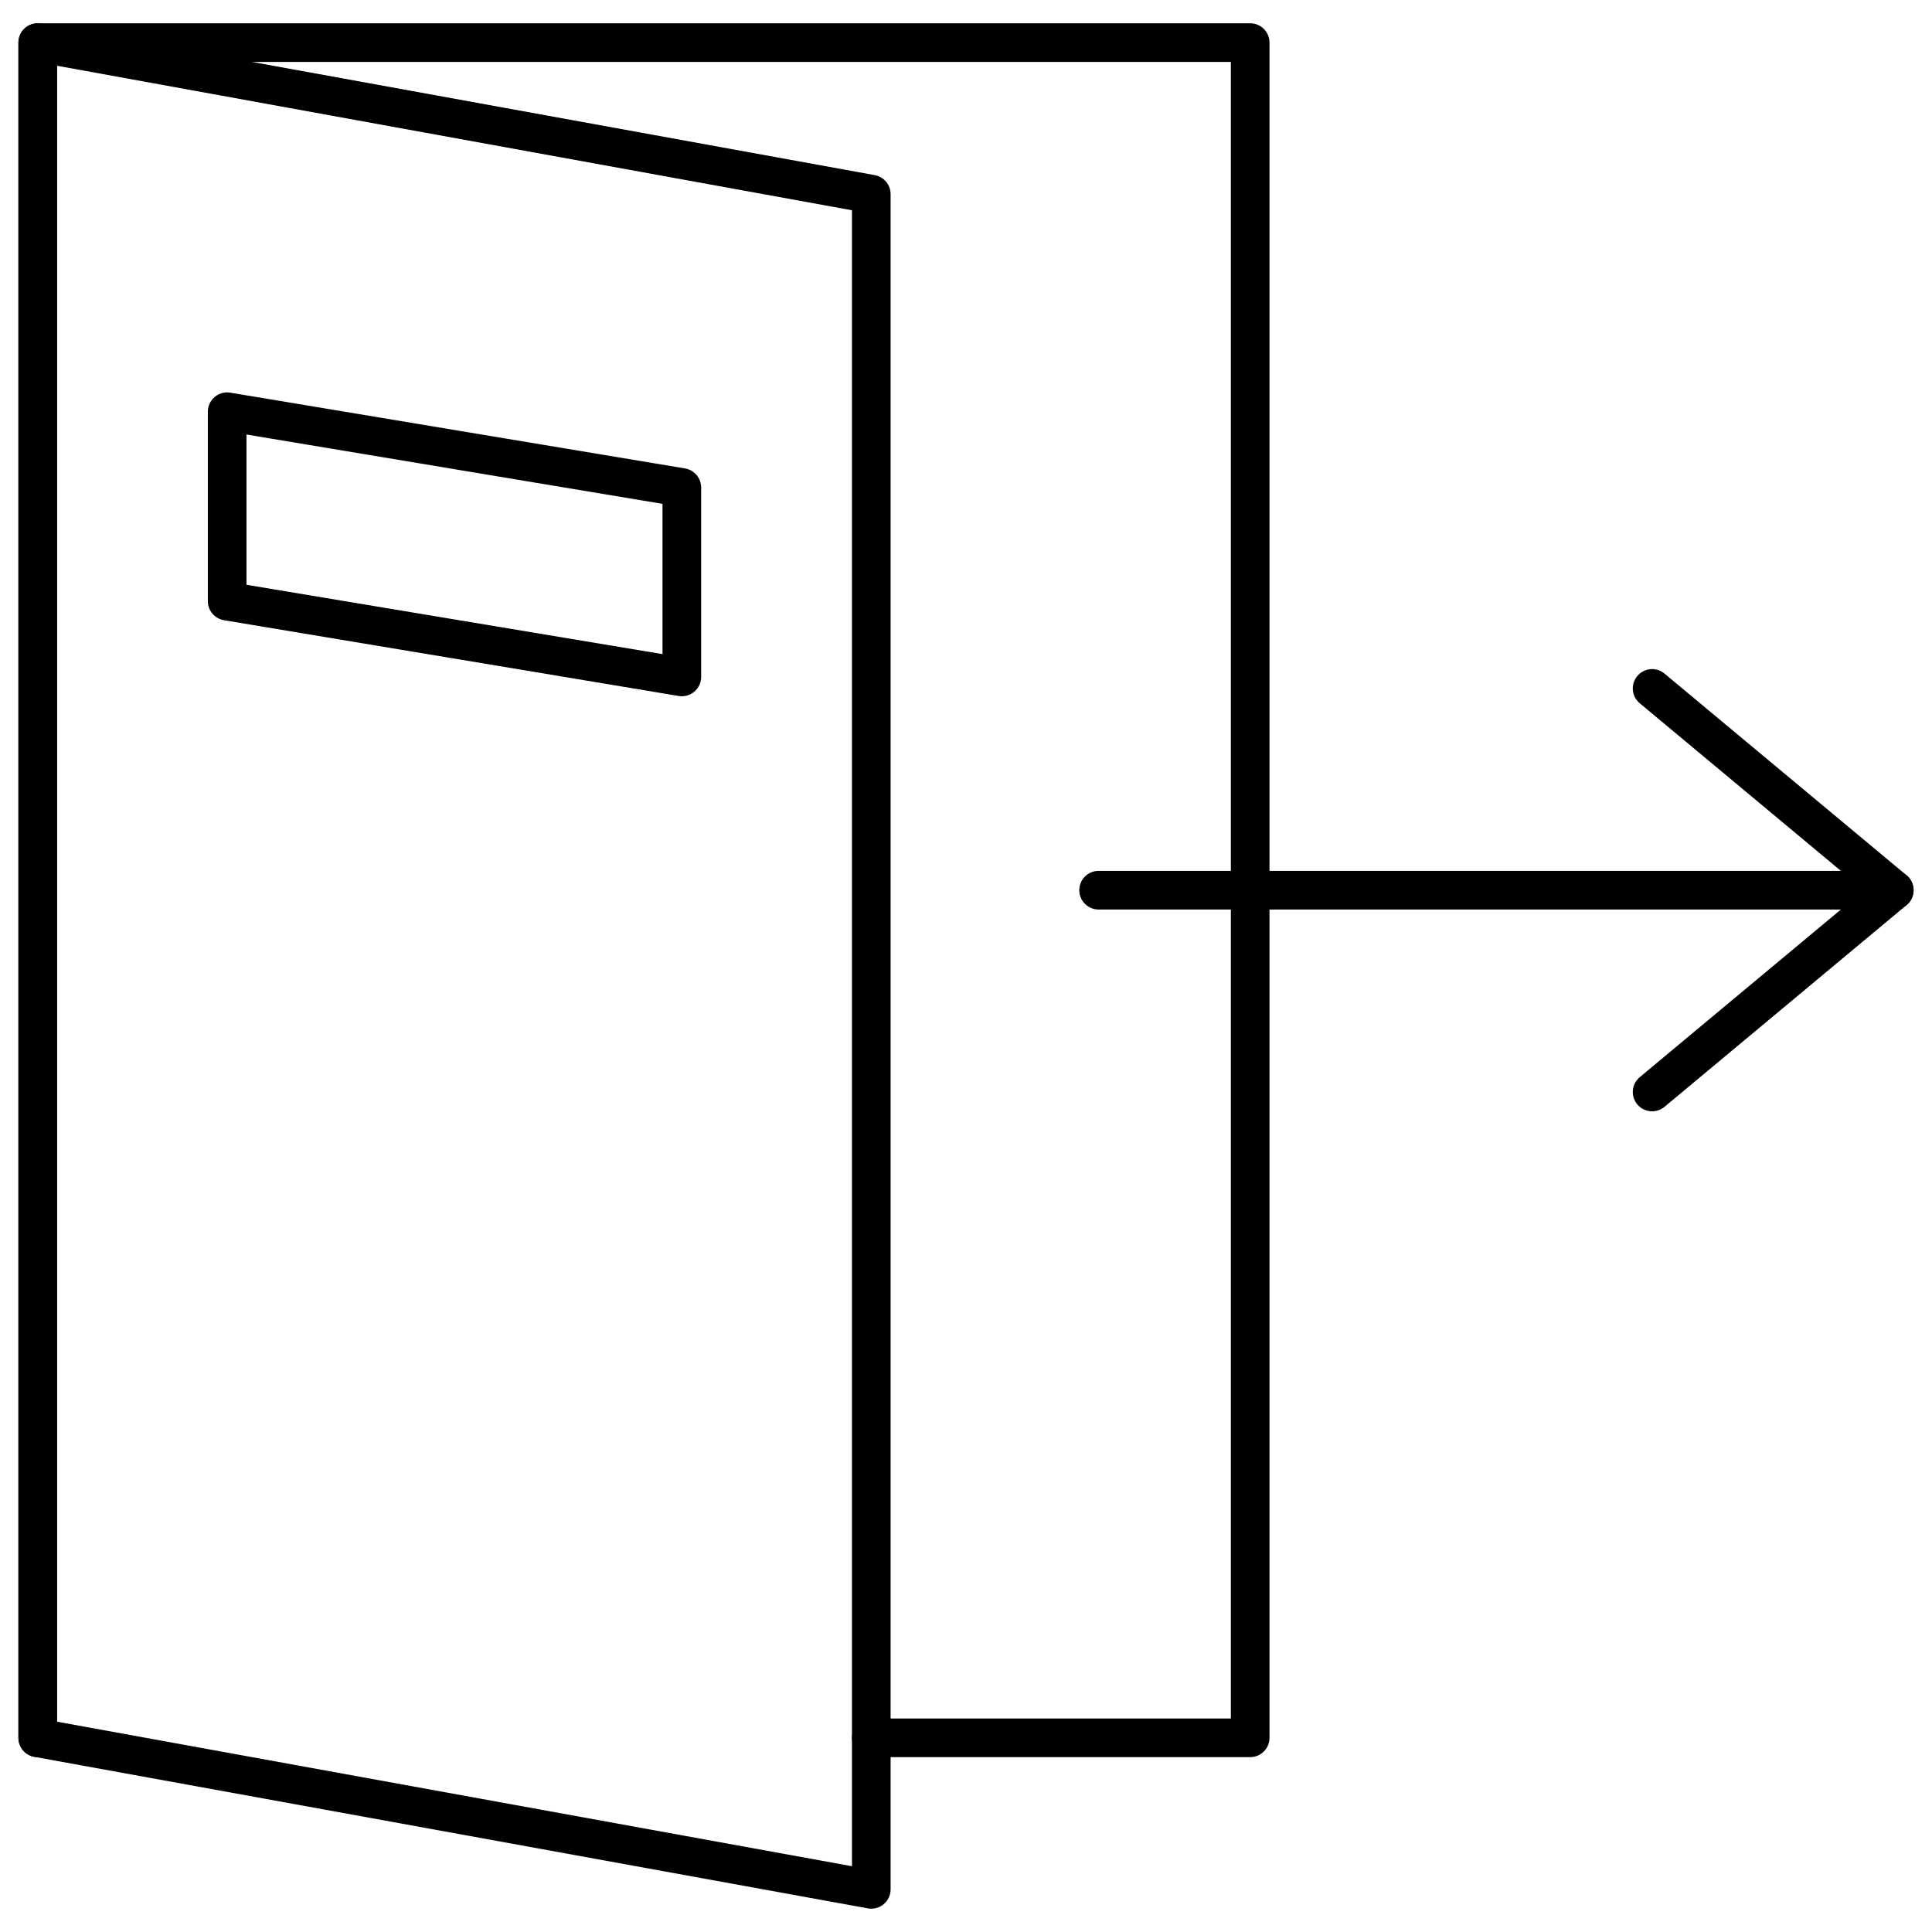 <svg viewBox="0 -1.29 512 512" xmlns="http://www.w3.org/2000/svg" fill="#000000"><g id="SVGRepo_bgCarrier" stroke-width="0"></g><g id="SVGRepo_tracerCarrier" stroke-linecap="round" stroke-linejoin="round"></g><g id="SVGRepo_iconCarrier"> <defs> <style>.cls-1{fill:none;stroke:#000000;stroke-linecap:round;stroke-linejoin:round;stroke-width:10.24;}</style> </defs> <g data-name="Layer 2" id="Layer_2"> <g data-name="E430, Logout, multimedia, Ui" id="E430_Logout_multimedia_Ui"> <line class="cls-1" x1="291.14" x2="502" y1="234.62" y2="234.62"></line> <polyline class="cls-1" points="437.83 181.15 502 234.62 437.83 288.1"></polyline> <polyline class="cls-1" points="10 459.25 10 10 331.31 10 331.31 459.25 230.9 459.25"></polyline> <polygon class="cls-1" points="230.9 499.41 10 459.25 10 10 230.9 50.16 230.9 499.41"></polygon> <polygon class="cls-1" points="180.69 178.1 60.2 158.02 60.2 107.82 180.69 127.9 180.69 178.1"></polygon> </g> </g> </g></svg>